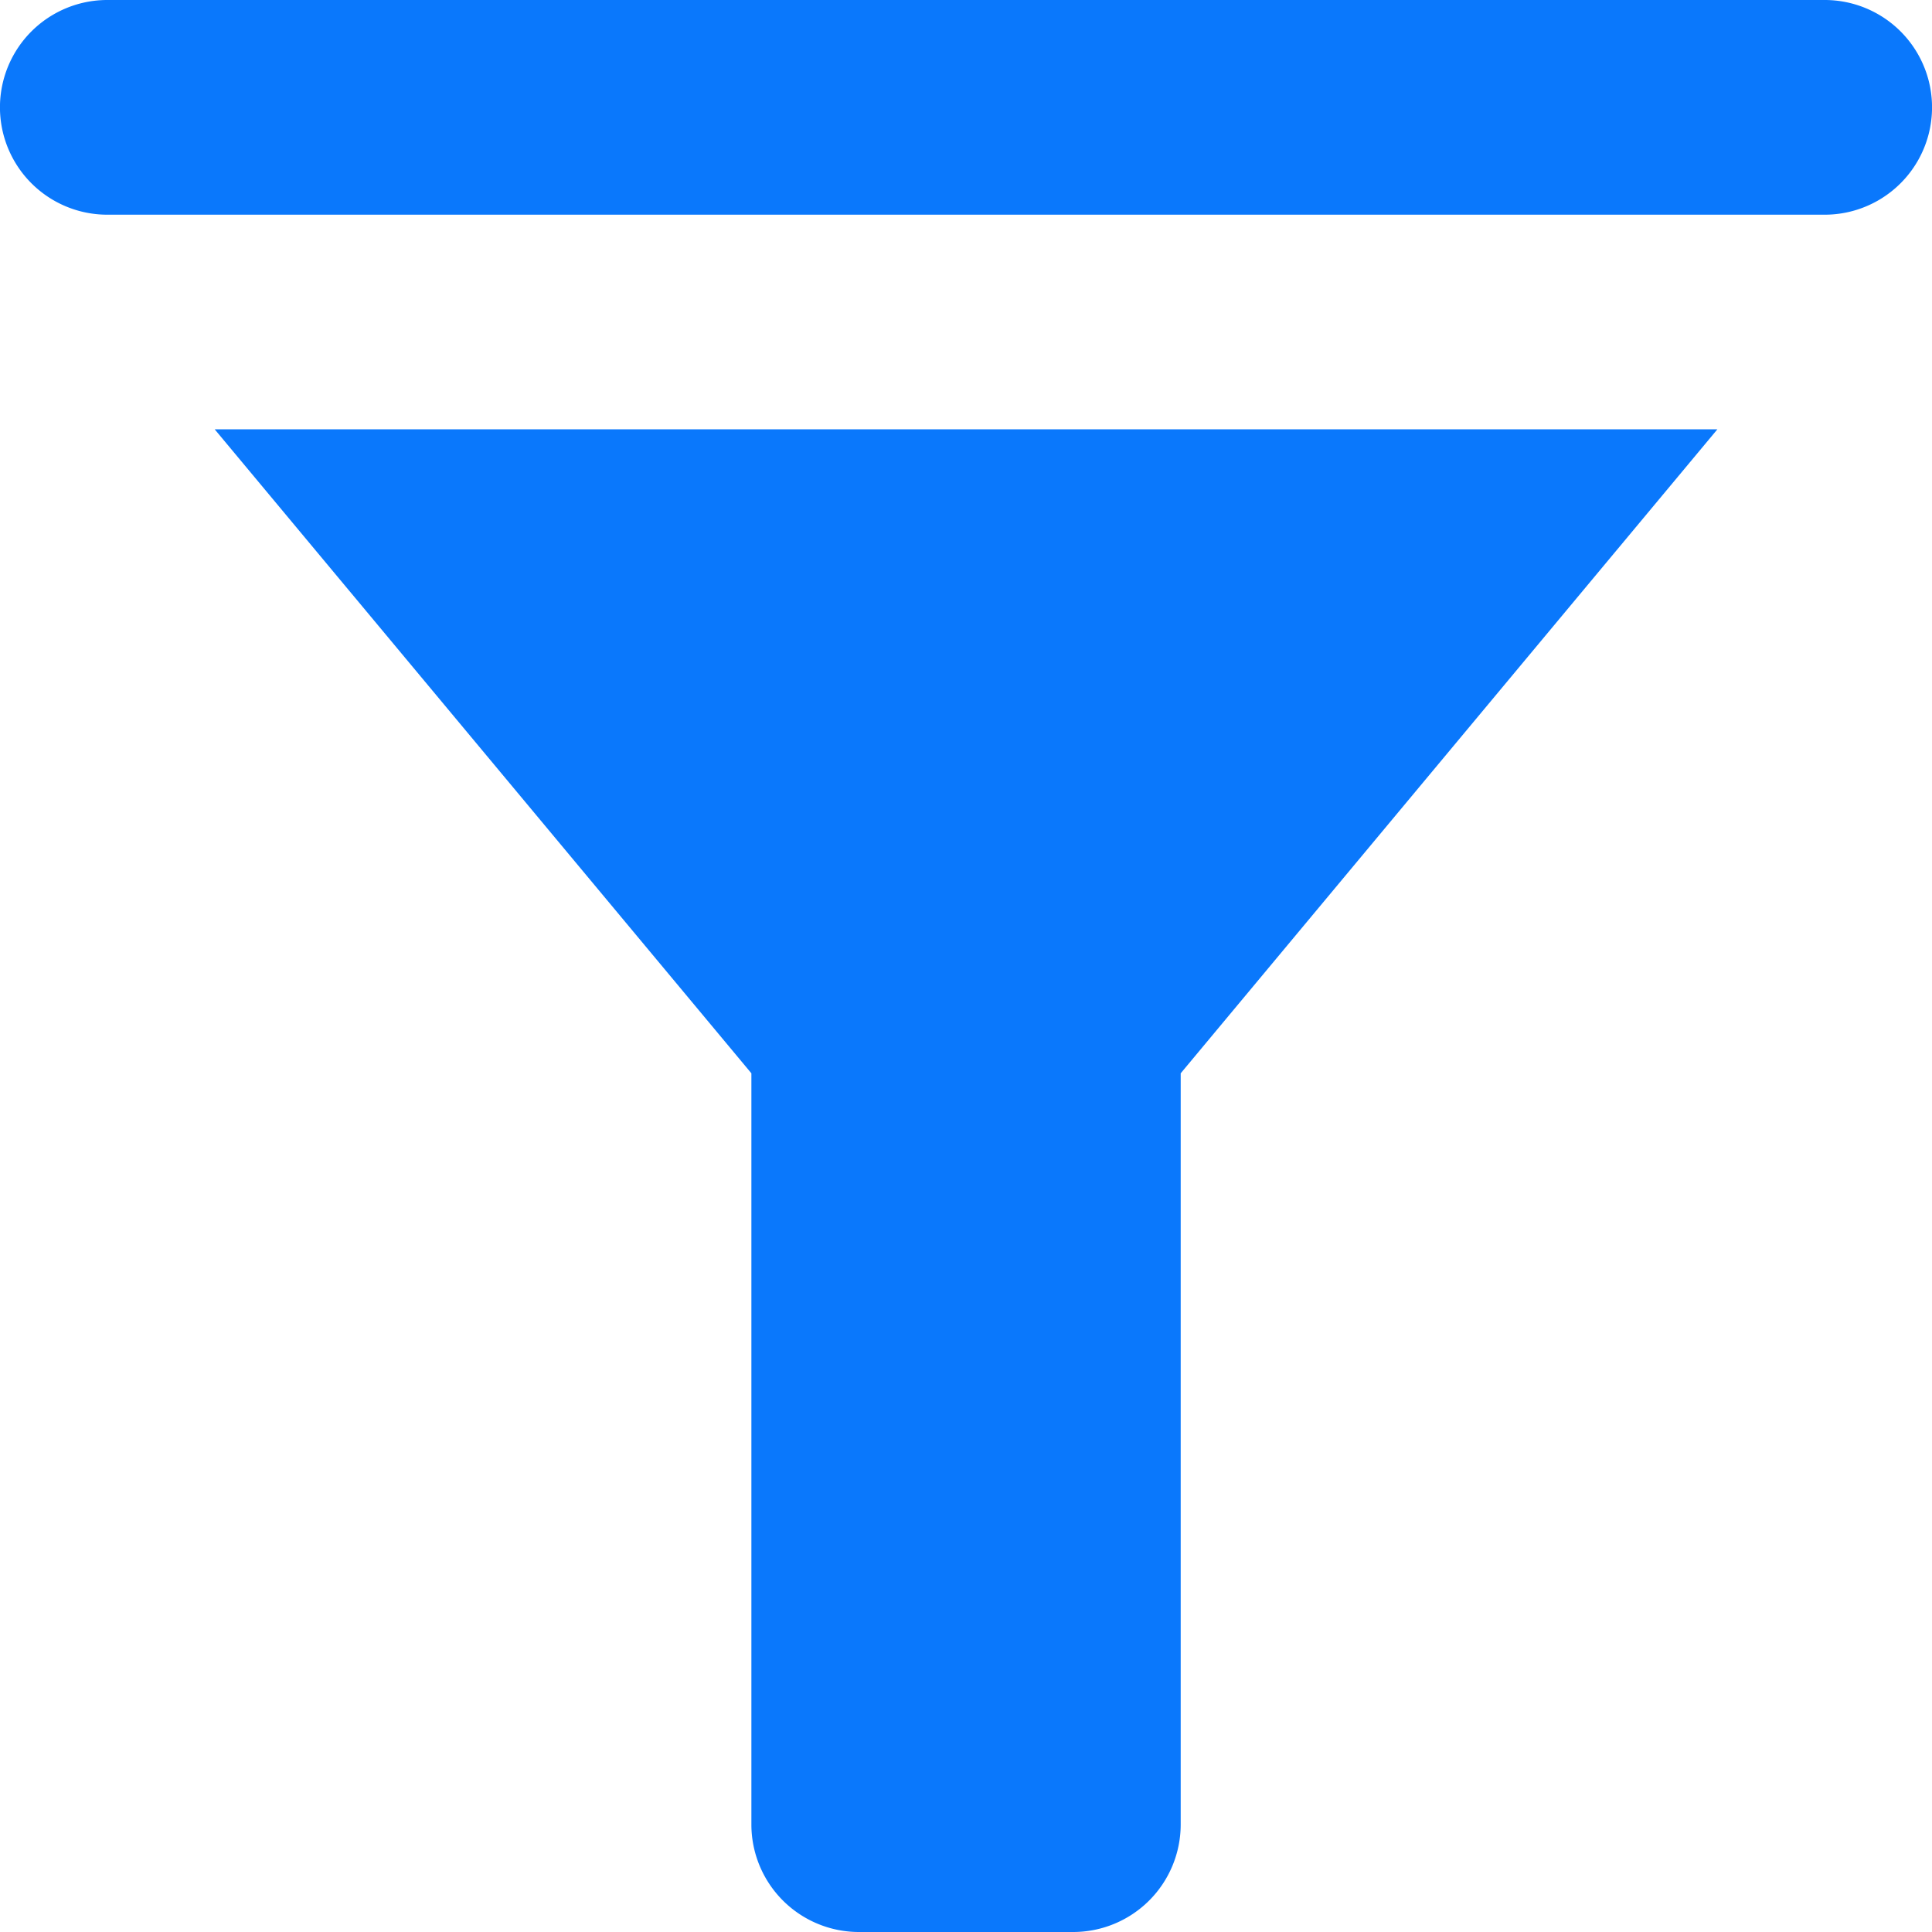 <svg xmlns="http://www.w3.org/2000/svg" width="24" height="24" viewBox="0 0 24 24">
  <g id="surface1" transform="translate(-4 -4)">
    <path id="Path_2800" data-name="Path 2800" d="M5.333,4a1.333,1.333,0,0,0,0,2.667H26.667a1.333,1.333,0,0,0,0-2.667ZM6.667,9.333l6.667,8v9.333A1.336,1.336,0,0,0,14.667,28h2.667a1.336,1.336,0,0,0,1.333-1.333V17.333l6.667-8Z" fill="#0a78fc"/>
  </g>
</svg>

